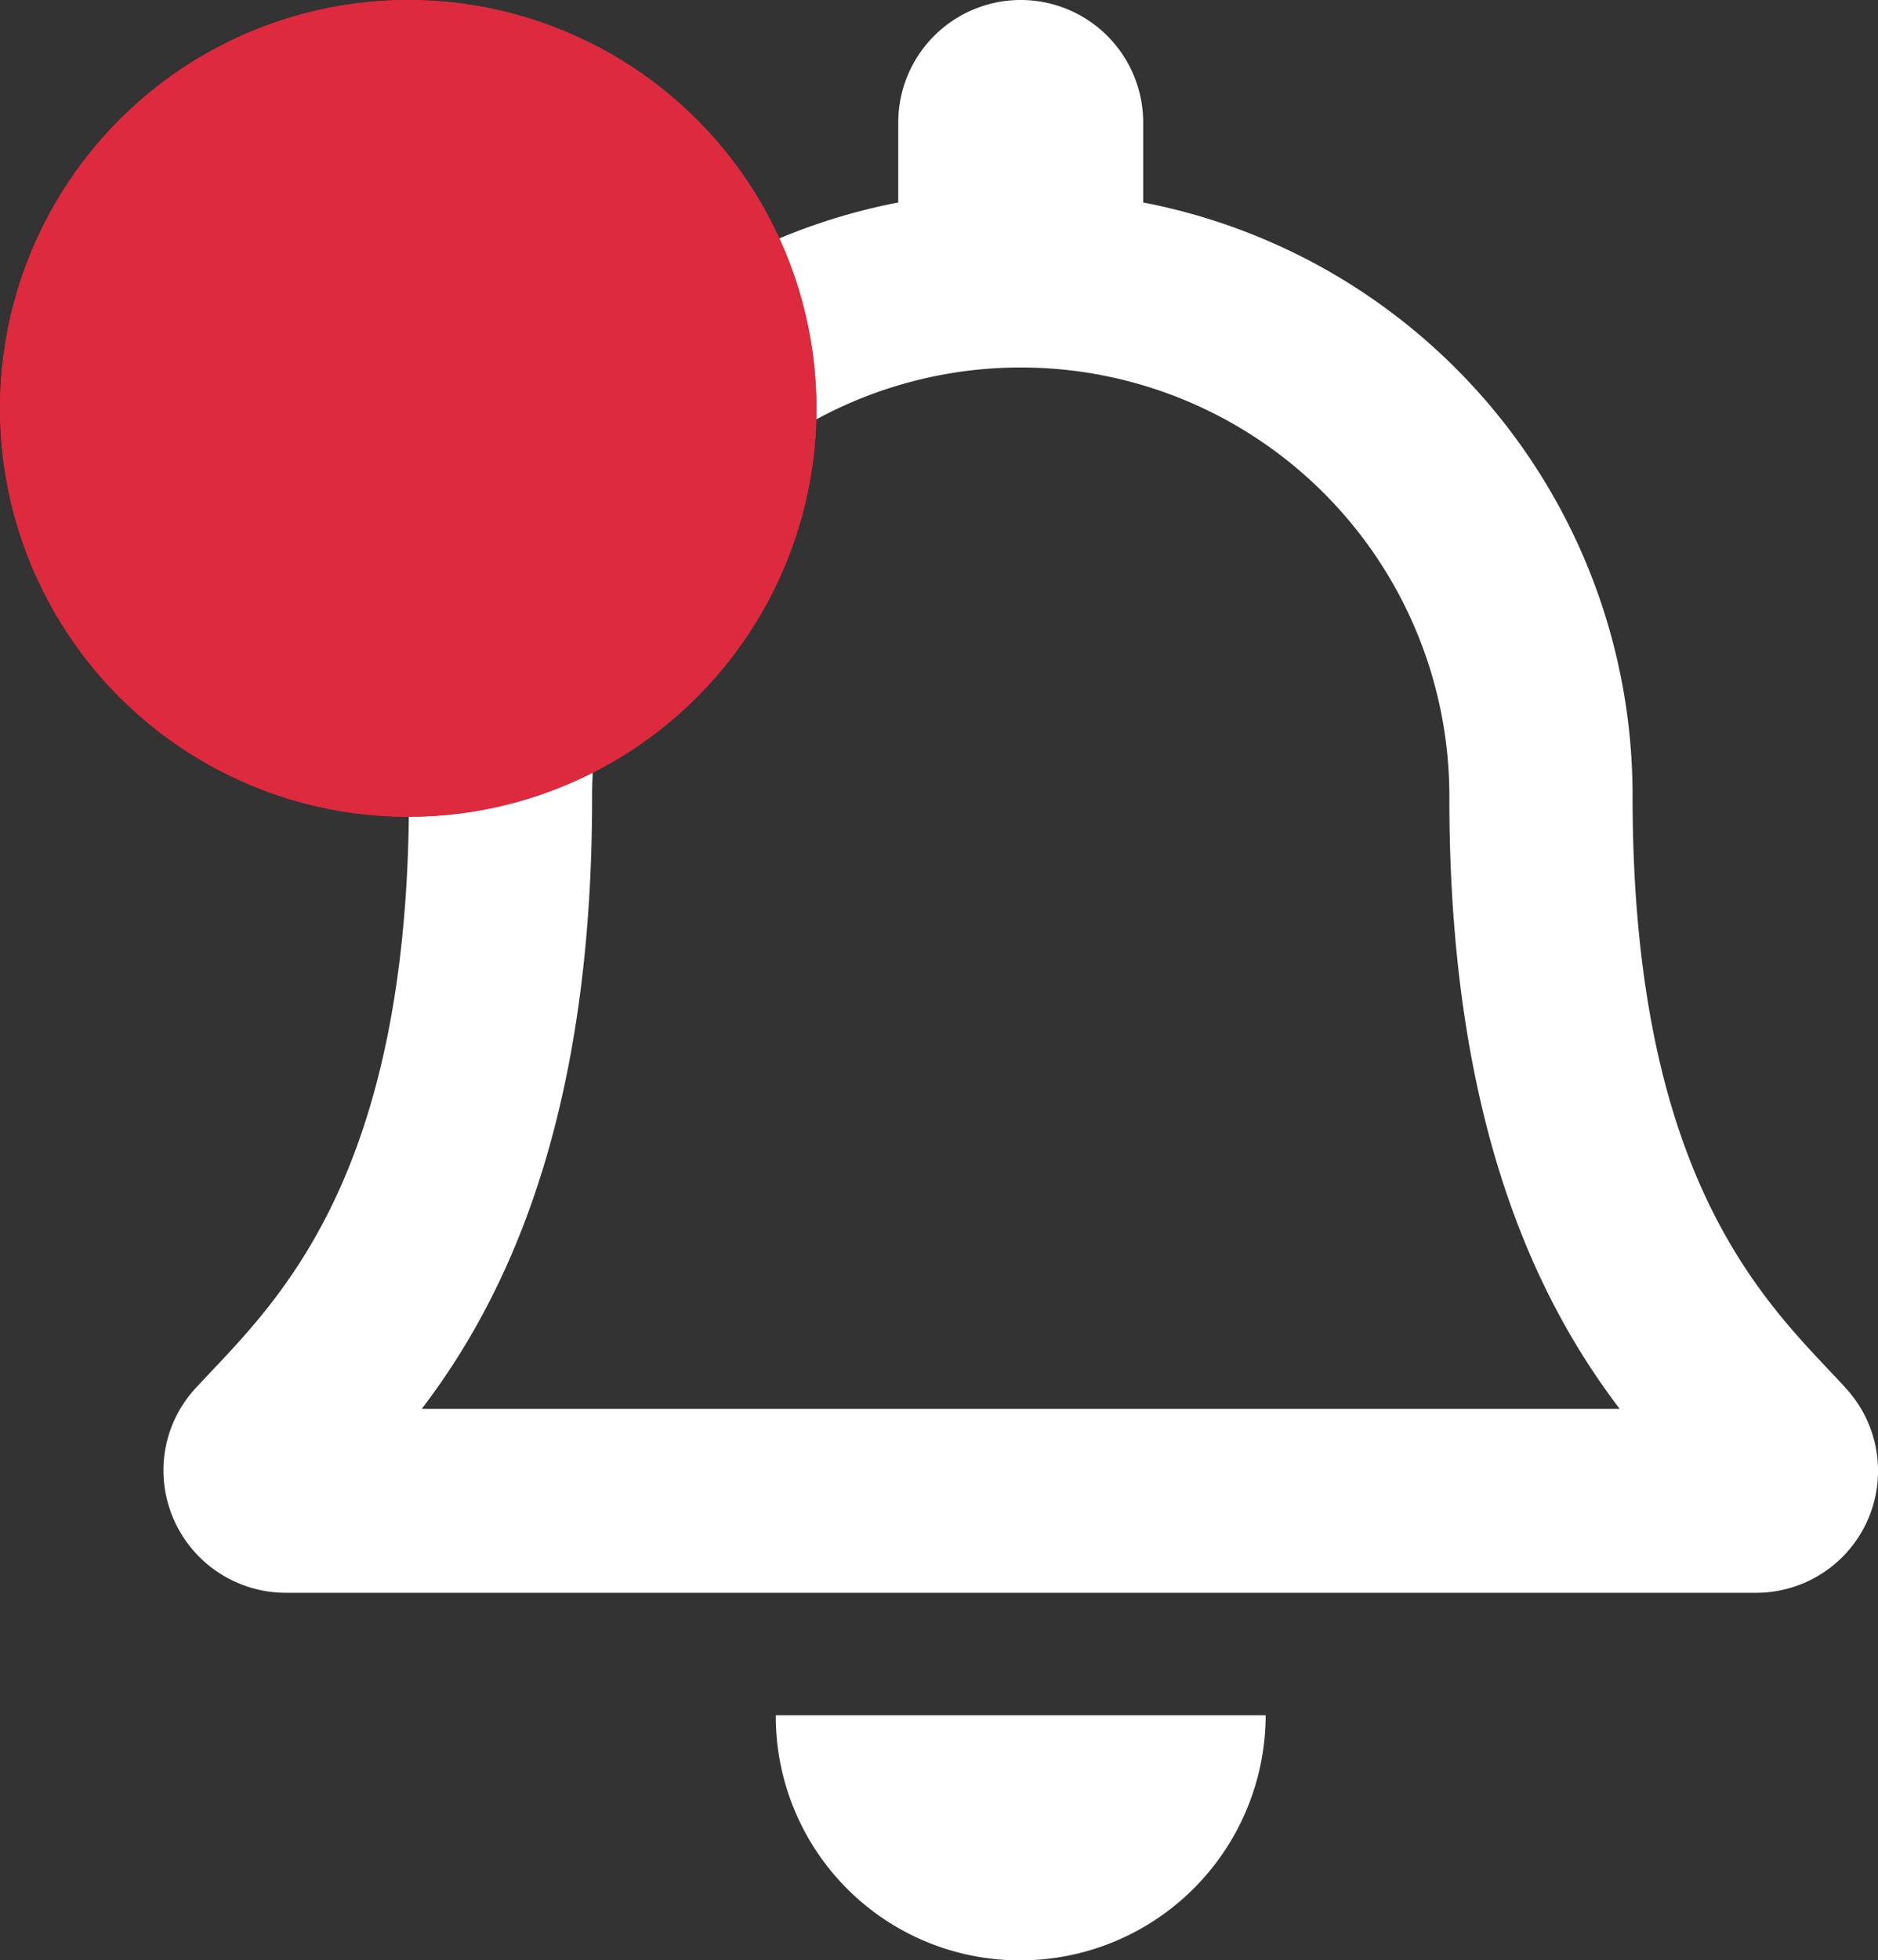 <svg xmlns="http://www.w3.org/2000/svg" width="23.002" height="23.997" viewBox="0 0 23.002 23.997">
  <rect x="0" y="0" width="23.002" height="23.997" fill="#333333" stroke="none"/>
  <g id="Group_1552" data-name="Group 1552" transform="translate(-332 -57)">
    <path id="Path_37927" data-name="Path 37927" d="M20.594,16.981c-.9-.975-2.6-2.442-2.6-7.232A7.39,7.39,0,0,0,12,2.479V1.5a1.5,1.5,0,0,0-3,0v.979a7.39,7.39,0,0,0-5.993,7.27c0,4.79-1.7,6.257-2.6,7.232A1.482,1.482,0,0,0,0,18a1.5,1.5,0,0,0,1.506,1.5H19.494a1.493,1.493,0,0,0,1.1-2.517Zm-17.43.267c1-1.312,2.086-3.487,2.086-7.471V9.749a5.249,5.249,0,1,1,10.5,0v.029c0,3.983,1.087,6.157,2.086,7.47ZM10.456,24A3.006,3.006,0,0,0,13.5,21h-6A2.988,2.988,0,0,0,10.456,24Z" transform="translate(334.002 57)" fill="#fff"/>
    <g id="Ellipse_129" data-name="Ellipse 129" transform="translate(332 57)" fill="#dd2a3e" stroke="#dd2a3e" stroke-width="1">
      <circle cx="5" cy="5" r="5" stroke="none"/>
      <circle cx="5" cy="5" r="4.5" fill="none"/>
    </g>
  </g>
</svg>
